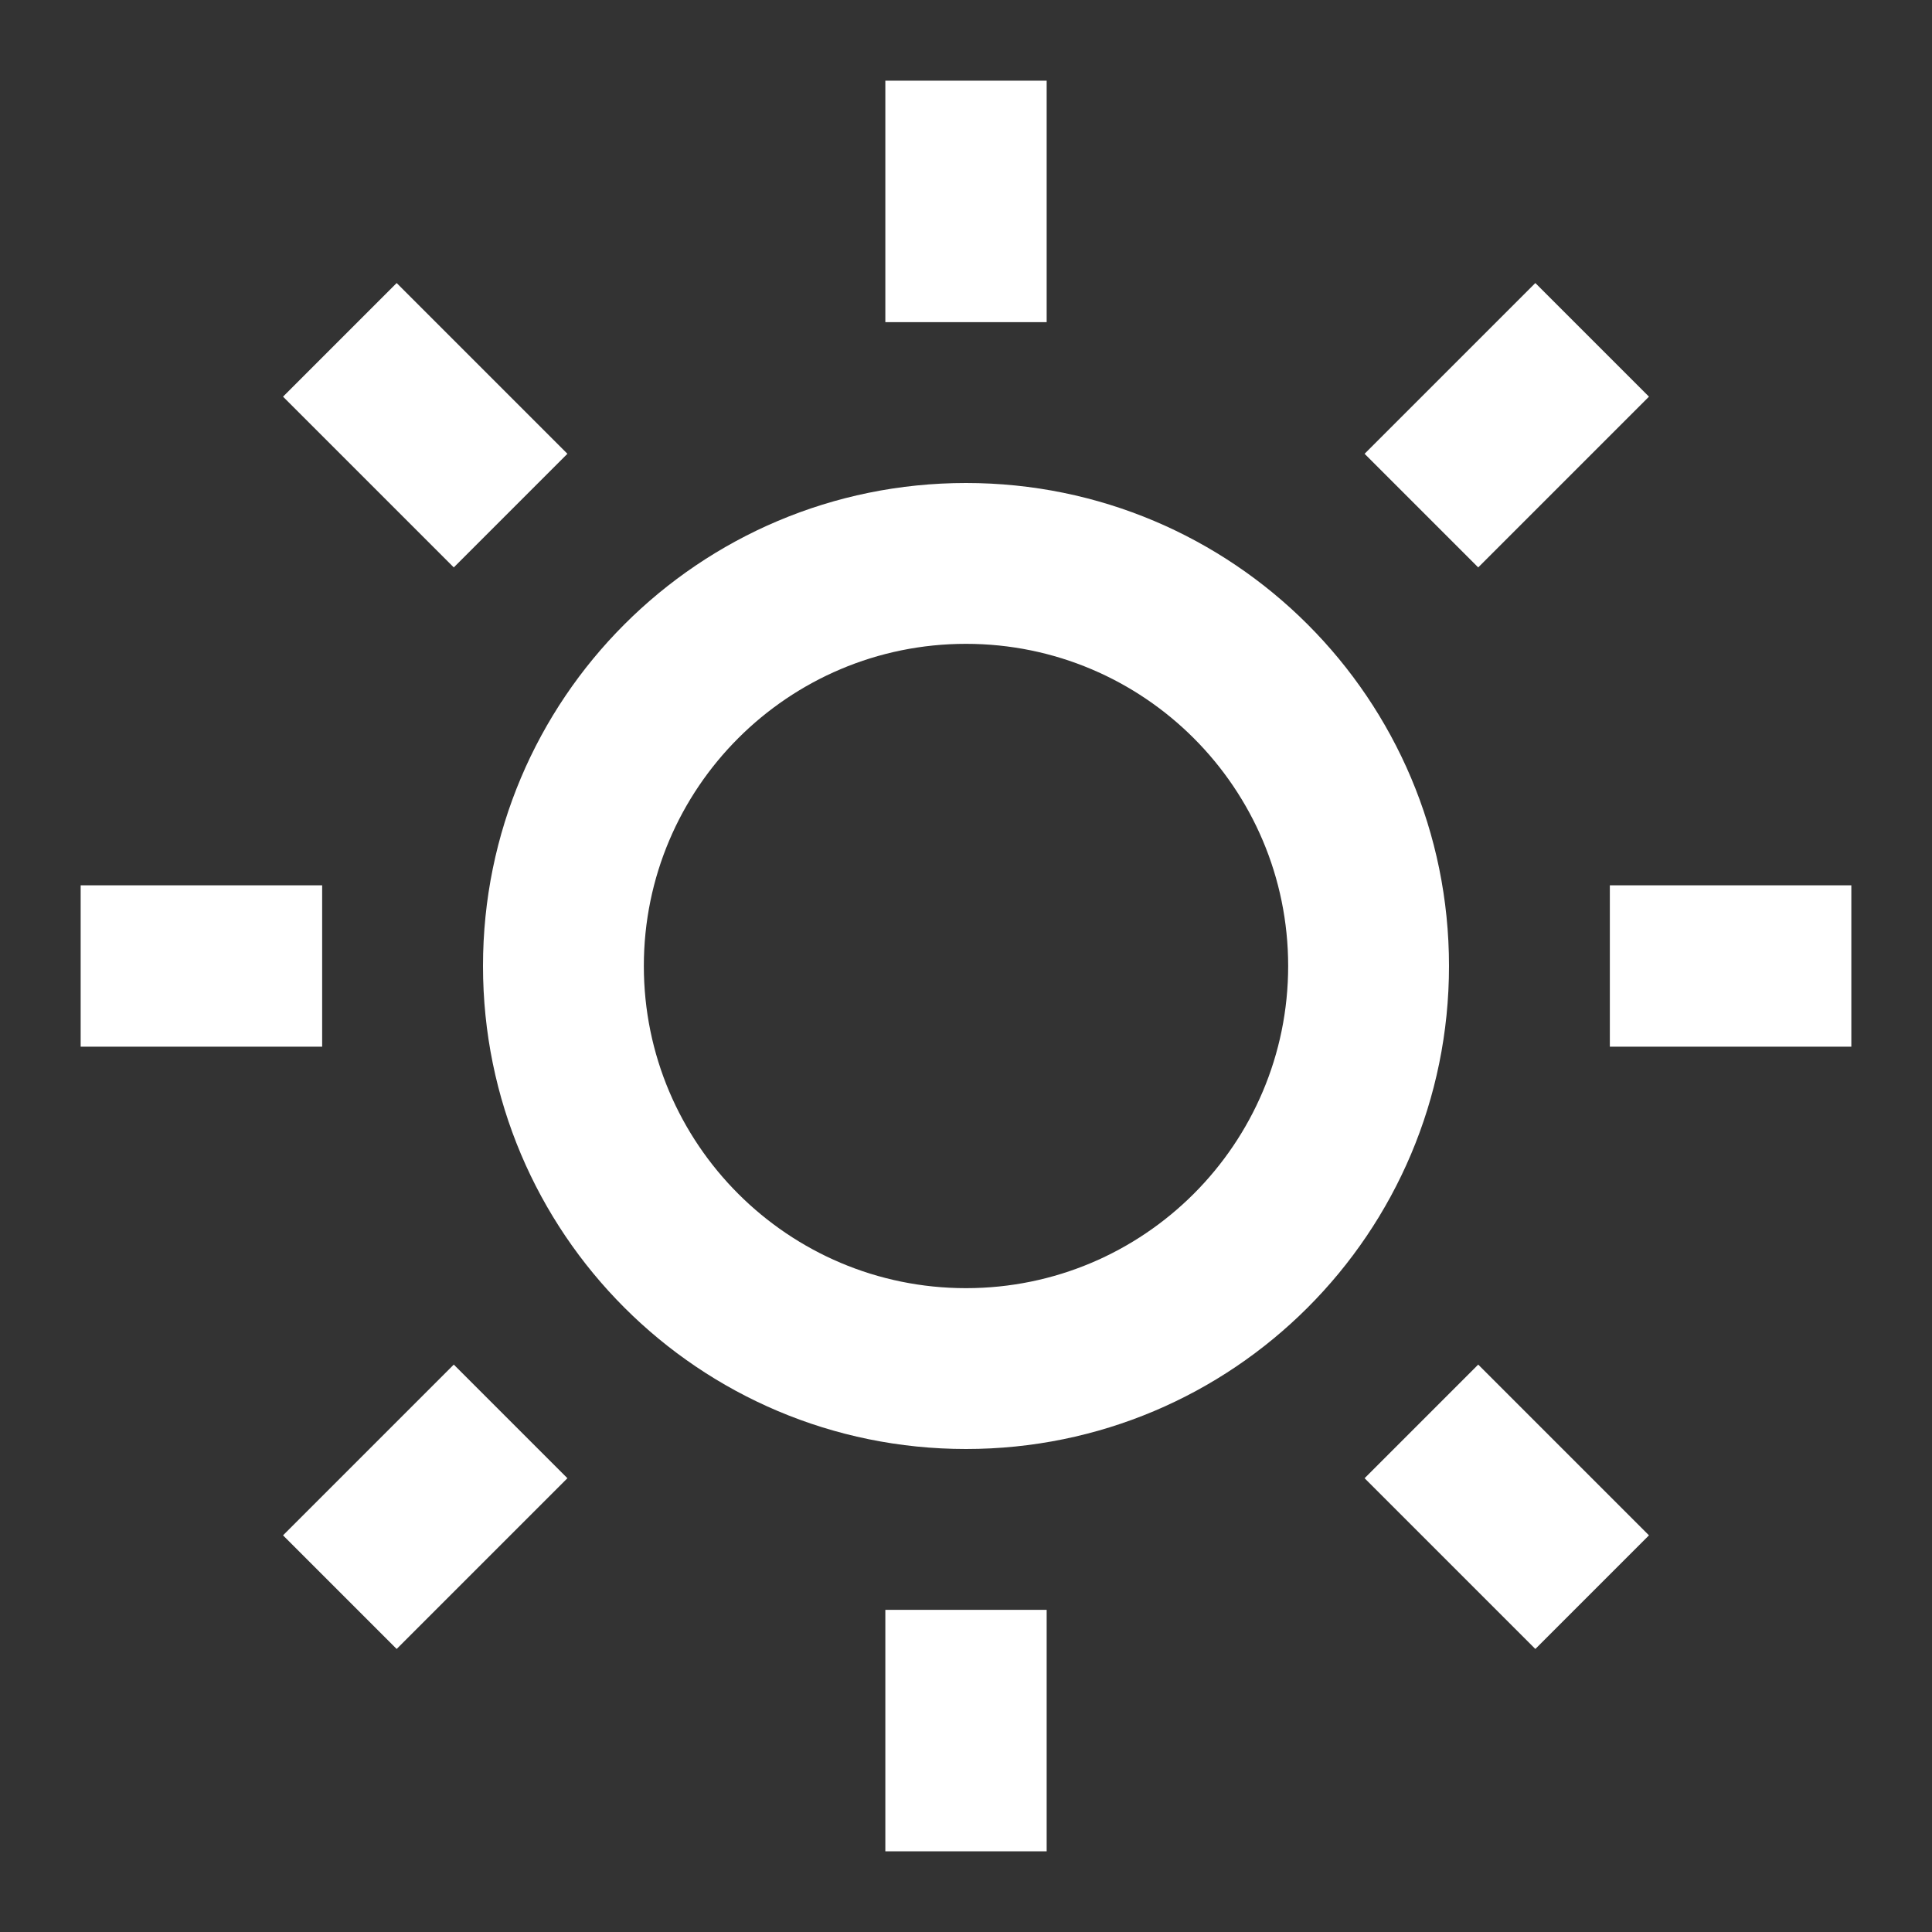 <?xml version="1.0" encoding="UTF-8"?>
<svg xmlns="http://www.w3.org/2000/svg" xmlns:xlink="http://www.w3.org/1999/xlink" width="16" height="16" viewBox="0 0 16 16" version="1.1">
<rect x="0" y="0" width="16" height="16" fill="#333333" stroke="none"/>
<g id="surface1">
<path style=" stroke:none;fill-rule:nonzero;fill:rgb(100%,100%,100%);fill-opacity:1;" d="M 8 12 C 5.789 12 4 10.211 4 8 C 4 5.789 5.789 4 8 4 C 10.211 4 12 5.789 12 8 C 12 10.211 10.211 12 8 12 Z M 8 10.668 C 9.473 10.668 10.668 9.473 10.668 8 C 10.668 6.527 9.473 5.332 8 5.332 C 6.527 5.332 5.332 6.527 5.332 8 C 5.332 9.473 6.527 10.668 8 10.668 Z M 7.332 0.668 L 8.668 0.668 L 8.668 2.668 L 7.332 2.668 Z M 7.332 13.332 L 8.668 13.332 L 8.668 15.332 L 7.332 15.332 Z M 2.344 3.285 L 3.285 2.344 L 4.699 3.758 L 3.758 4.699 Z M 11.301 12.242 L 12.242 11.301 L 13.656 12.715 L 12.715 13.656 Z M 12.715 2.344 L 13.656 3.285 L 12.242 4.699 L 11.301 3.758 Z M 3.758 11.301 L 4.699 12.242 L 3.285 13.656 L 2.344 12.715 Z M 15.332 7.332 L 15.332 8.668 L 13.332 8.668 L 13.332 7.332 Z M 2.668 7.332 L 2.668 8.668 L 0.668 8.668 L 0.668 7.332 Z M 2.668 7.332 "/>
</g>
</svg>
